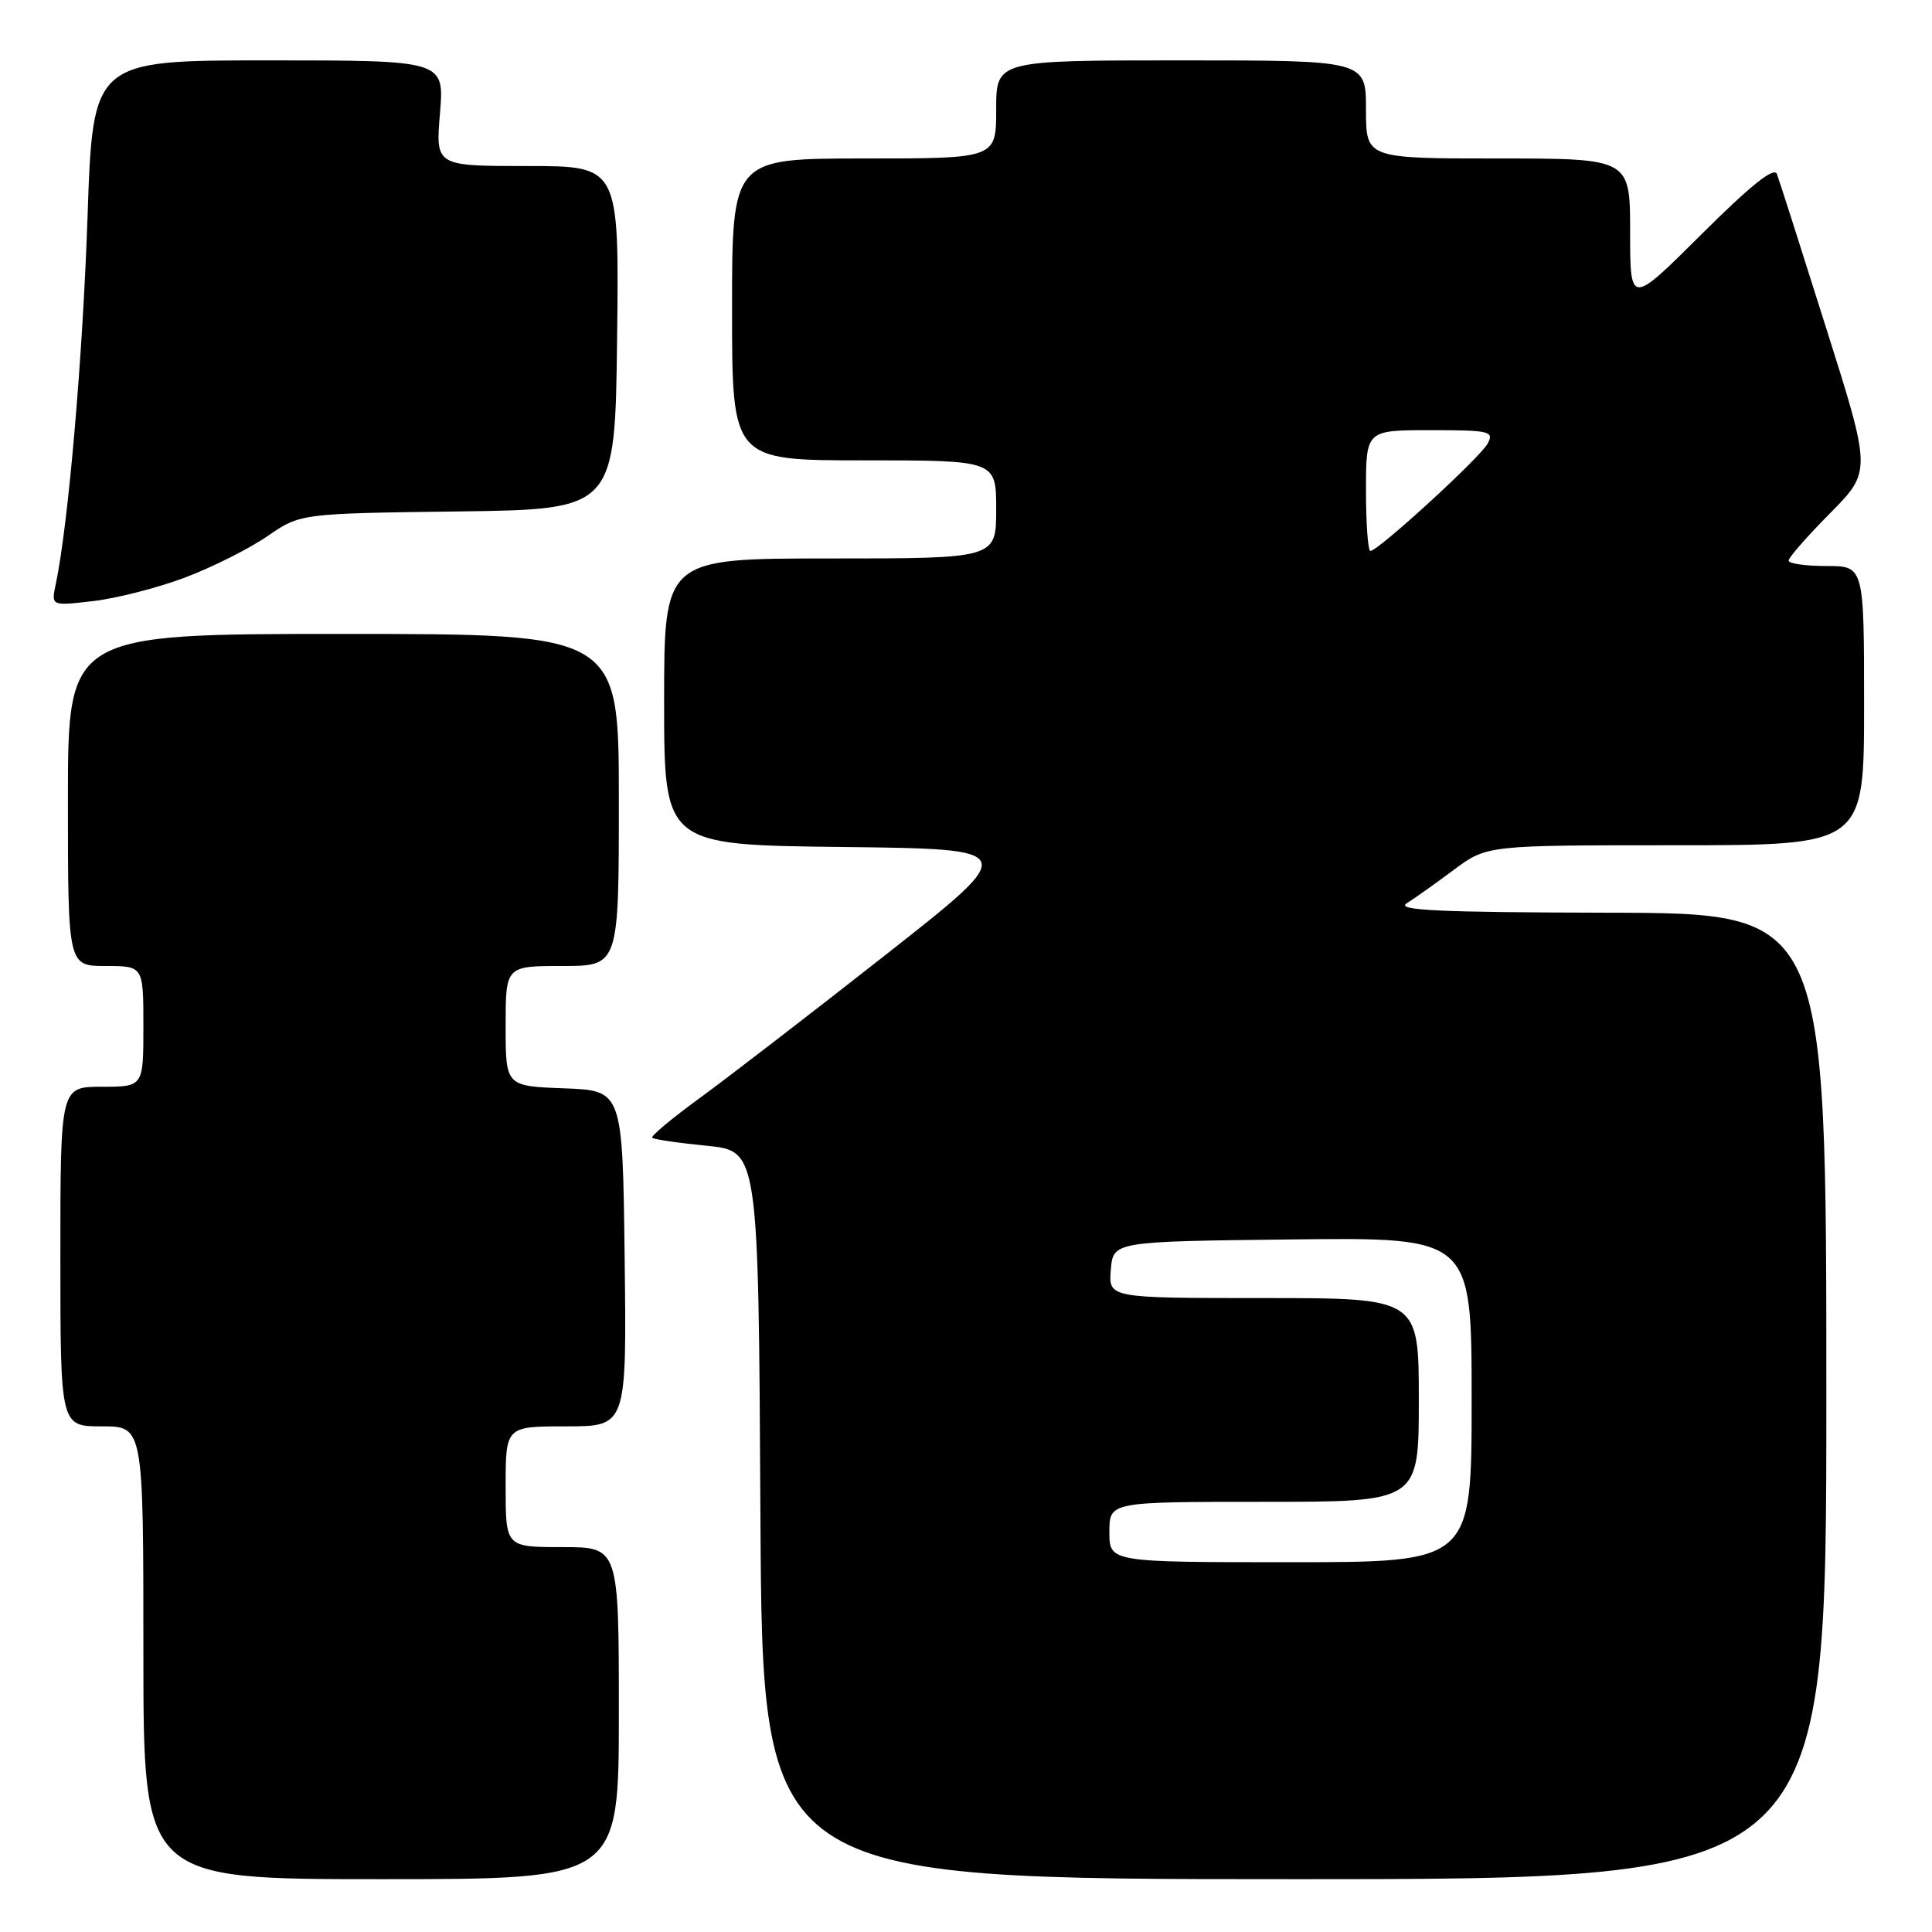 <?xml version="1.0" encoding="UTF-8" standalone="no"?>
<!DOCTYPE svg PUBLIC "-//W3C//DTD SVG 1.1//EN" "http://www.w3.org/Graphics/SVG/1.1/DTD/svg11.dtd" >
<svg xmlns="http://www.w3.org/2000/svg" xmlns:xlink="http://www.w3.org/1999/xlink" version="1.1" viewBox="0 0 256 256">
 <g >
 <path fill="currentColor"
d=" M 82.00 227.00 C 82.00 205.00 82.00 205.00 74.50 205.00 C 67.00 205.00 67.00 205.00 67.00 197.00 C 67.00 189.00 67.00 189.00 75.02 189.00 C 83.04 189.00 83.04 189.00 82.77 166.75 C 82.50 144.50 82.50 144.50 74.75 144.21 C 67.00 143.92 67.00 143.92 67.00 135.96 C 67.00 128.00 67.00 128.00 74.50 128.00 C 82.00 128.00 82.00 128.00 82.00 106.00 C 82.00 84.00 82.00 84.00 45.50 84.00 C 9.00 84.00 9.00 84.00 9.00 106.00 C 9.00 128.00 9.00 128.00 14.00 128.00 C 19.00 128.00 19.00 128.00 19.00 136.00 C 19.00 144.00 19.00 144.00 13.50 144.00 C 8.00 144.00 8.00 144.00 8.00 166.50 C 8.00 189.00 8.00 189.00 13.50 189.00 C 19.00 189.00 19.00 189.00 19.00 219.00 C 19.00 249.00 19.00 249.00 50.50 249.00 C 82.00 249.00 82.00 249.00 82.00 227.00 Z  M 242.00 185.00 C 242.00 121.00 242.00 121.00 213.25 120.94 C 190.59 120.89 184.90 120.63 186.40 119.69 C 187.44 119.04 190.25 117.04 192.65 115.25 C 197.02 112.00 197.02 112.00 222.01 112.00 C 247.00 112.00 247.00 112.00 247.00 93.50 C 247.00 75.00 247.00 75.00 242.00 75.00 C 239.25 75.00 237.00 74.68 237.00 74.28 C 237.00 73.88 239.47 71.06 242.49 68.01 C 247.98 62.46 247.98 62.46 241.98 43.48 C 238.69 33.04 235.75 23.85 235.45 23.06 C 235.08 22.07 231.99 24.54 225.46 31.04 C 216.00 40.46 216.00 40.46 216.00 30.73 C 216.00 21.00 216.00 21.00 198.50 21.00 C 181.00 21.00 181.00 21.00 181.00 14.50 C 181.00 8.00 181.00 8.00 156.50 8.00 C 132.00 8.00 132.00 8.00 132.00 14.50 C 132.00 21.00 132.00 21.00 114.50 21.00 C 97.00 21.00 97.00 21.00 97.00 41.00 C 97.00 61.00 97.00 61.00 114.50 61.00 C 132.00 61.00 132.00 61.00 132.00 67.50 C 132.00 74.00 132.00 74.00 110.00 74.00 C 88.00 74.00 88.00 74.00 88.00 92.98 C 88.00 111.96 88.00 111.96 111.60 112.23 C 135.19 112.50 135.19 112.50 117.35 126.52 C 107.53 134.24 96.47 142.76 92.77 145.46 C 89.06 148.16 86.21 150.54 86.42 150.76 C 86.64 150.97 89.89 151.45 93.66 151.82 C 100.50 152.50 100.50 152.50 100.76 200.75 C 101.02 249.00 101.02 249.00 171.51 249.00 C 242.00 249.00 242.00 249.00 242.00 185.00 Z  M 24.51 76.53 C 28.09 75.18 33.00 72.72 35.41 71.06 C 39.80 68.04 39.80 68.04 60.65 67.77 C 81.50 67.50 81.50 67.50 81.77 44.75 C 82.04 22.00 82.04 22.00 69.87 22.00 C 57.71 22.00 57.71 22.00 58.30 15.00 C 58.88 8.00 58.88 8.00 35.60 8.00 C 12.31 8.00 12.31 8.00 11.60 28.70 C 10.97 47.30 9.04 69.62 7.39 77.40 C 6.77 80.30 6.77 80.30 12.39 79.64 C 15.48 79.28 20.93 77.88 24.51 76.53 Z  M 147.00 203.00 C 147.00 199.00 147.00 199.00 167.50 199.00 C 188.00 199.00 188.00 199.00 188.00 185.50 C 188.00 172.00 188.00 172.00 167.44 172.00 C 146.88 172.00 146.88 172.00 147.19 168.25 C 147.50 164.50 147.50 164.50 171.25 164.23 C 195.00 163.96 195.00 163.96 195.00 185.48 C 195.00 207.00 195.00 207.00 171.00 207.00 C 147.00 207.00 147.00 207.00 147.00 203.00 Z  M 181.00 65.00 C 181.00 57.00 181.00 57.00 189.54 57.00 C 197.41 57.00 198.00 57.14 197.12 58.78 C 196.13 60.63 182.62 73.00 181.59 73.00 C 181.26 73.00 181.00 69.40 181.00 65.00 Z "/>
</g>
</svg>